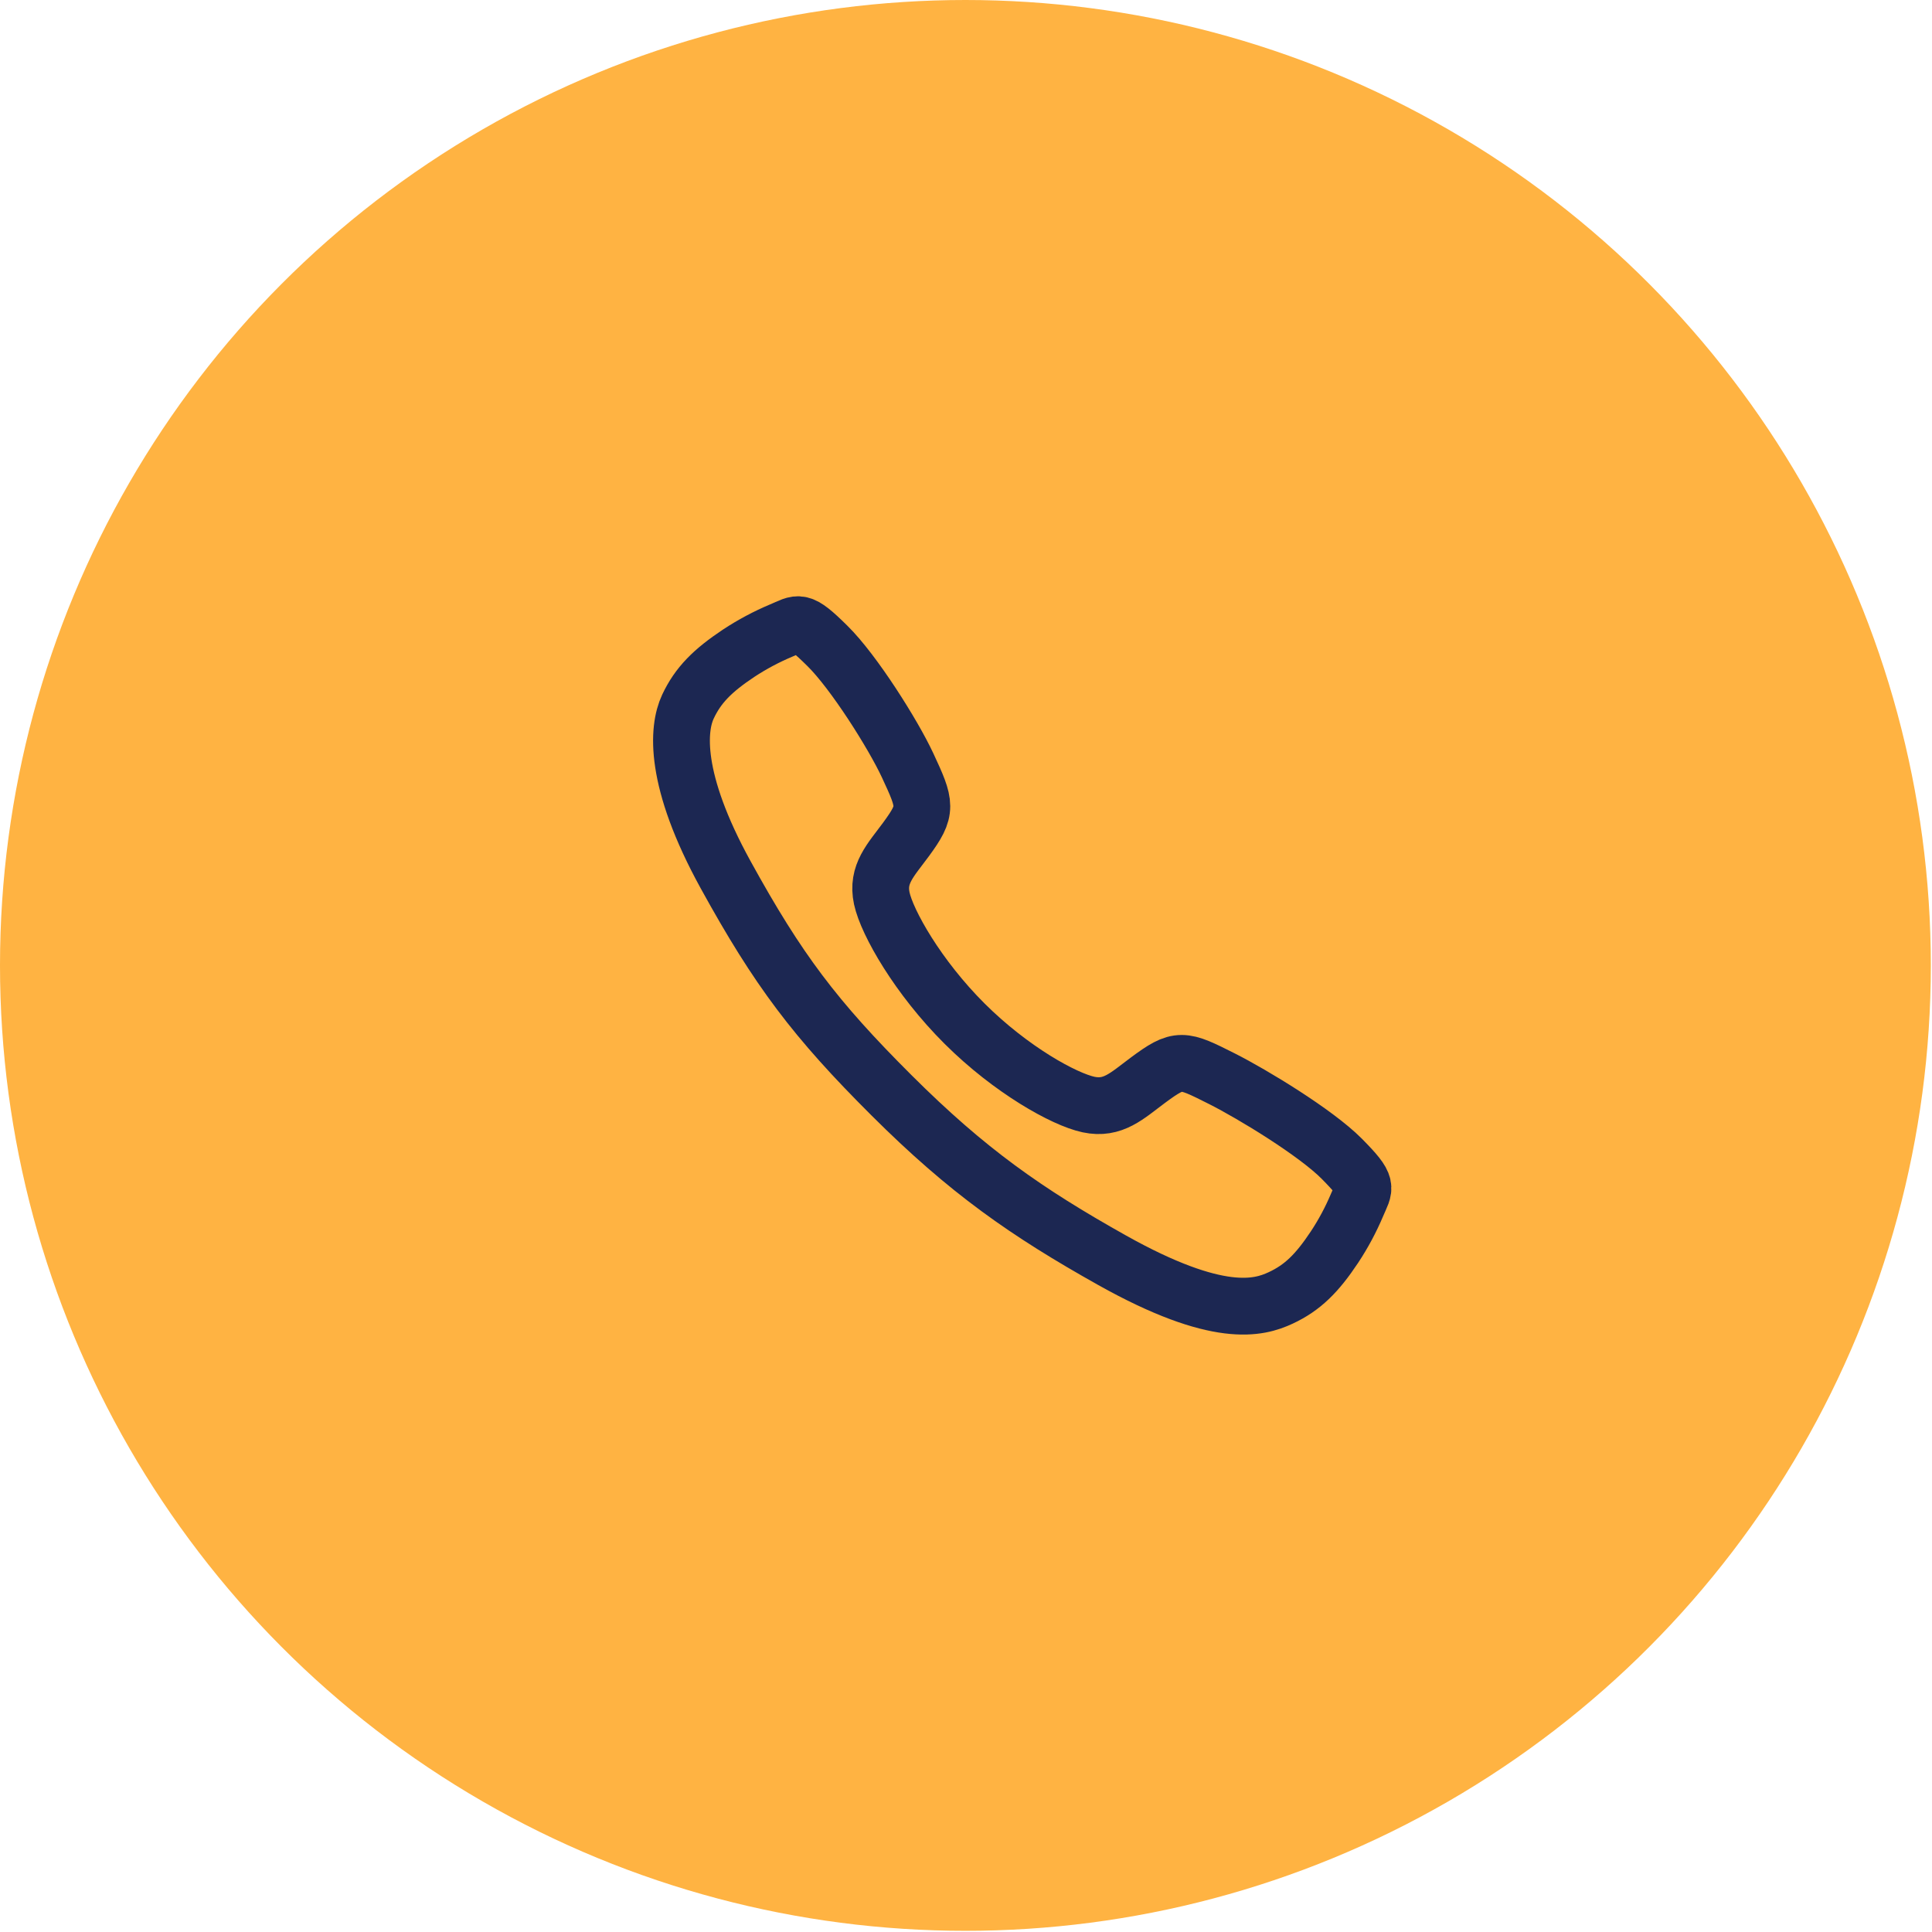 <svg width="56" height="56" viewBox="0 0 56 56" fill="none" xmlns="http://www.w3.org/2000/svg">
<circle cx="27.983" cy="27.983" r="27.983" fill="#FFB342"/>
<path d="M38.89 33.585C38.136 32.826 36.309 31.717 35.423 31.27C34.269 30.689 34.174 30.642 33.267 31.315C32.663 31.765 32.26 32.167 31.552 32.016C30.844 31.865 29.306 31.013 27.959 29.671C26.611 28.328 25.711 26.745 25.559 26.039C25.408 25.334 25.816 24.936 26.262 24.33C26.889 23.475 26.842 23.333 26.305 22.179C25.887 21.282 24.746 19.472 23.983 18.722C23.168 17.916 23.168 18.059 22.642 18.277C22.214 18.457 21.803 18.676 21.415 18.931C20.656 19.436 20.234 19.855 19.939 20.485C19.644 21.115 19.512 22.592 21.035 25.359C22.557 28.125 23.626 29.539 25.837 31.744C28.048 33.95 29.749 35.135 32.235 36.529C35.31 38.251 36.489 37.916 37.121 37.621C37.753 37.327 38.175 36.909 38.68 36.149C38.936 35.762 39.155 35.352 39.336 34.924C39.554 34.401 39.697 34.401 38.89 33.585Z" stroke="#1C2752" stroke-width="1.646" stroke-miterlimit="10"/>
</svg>
